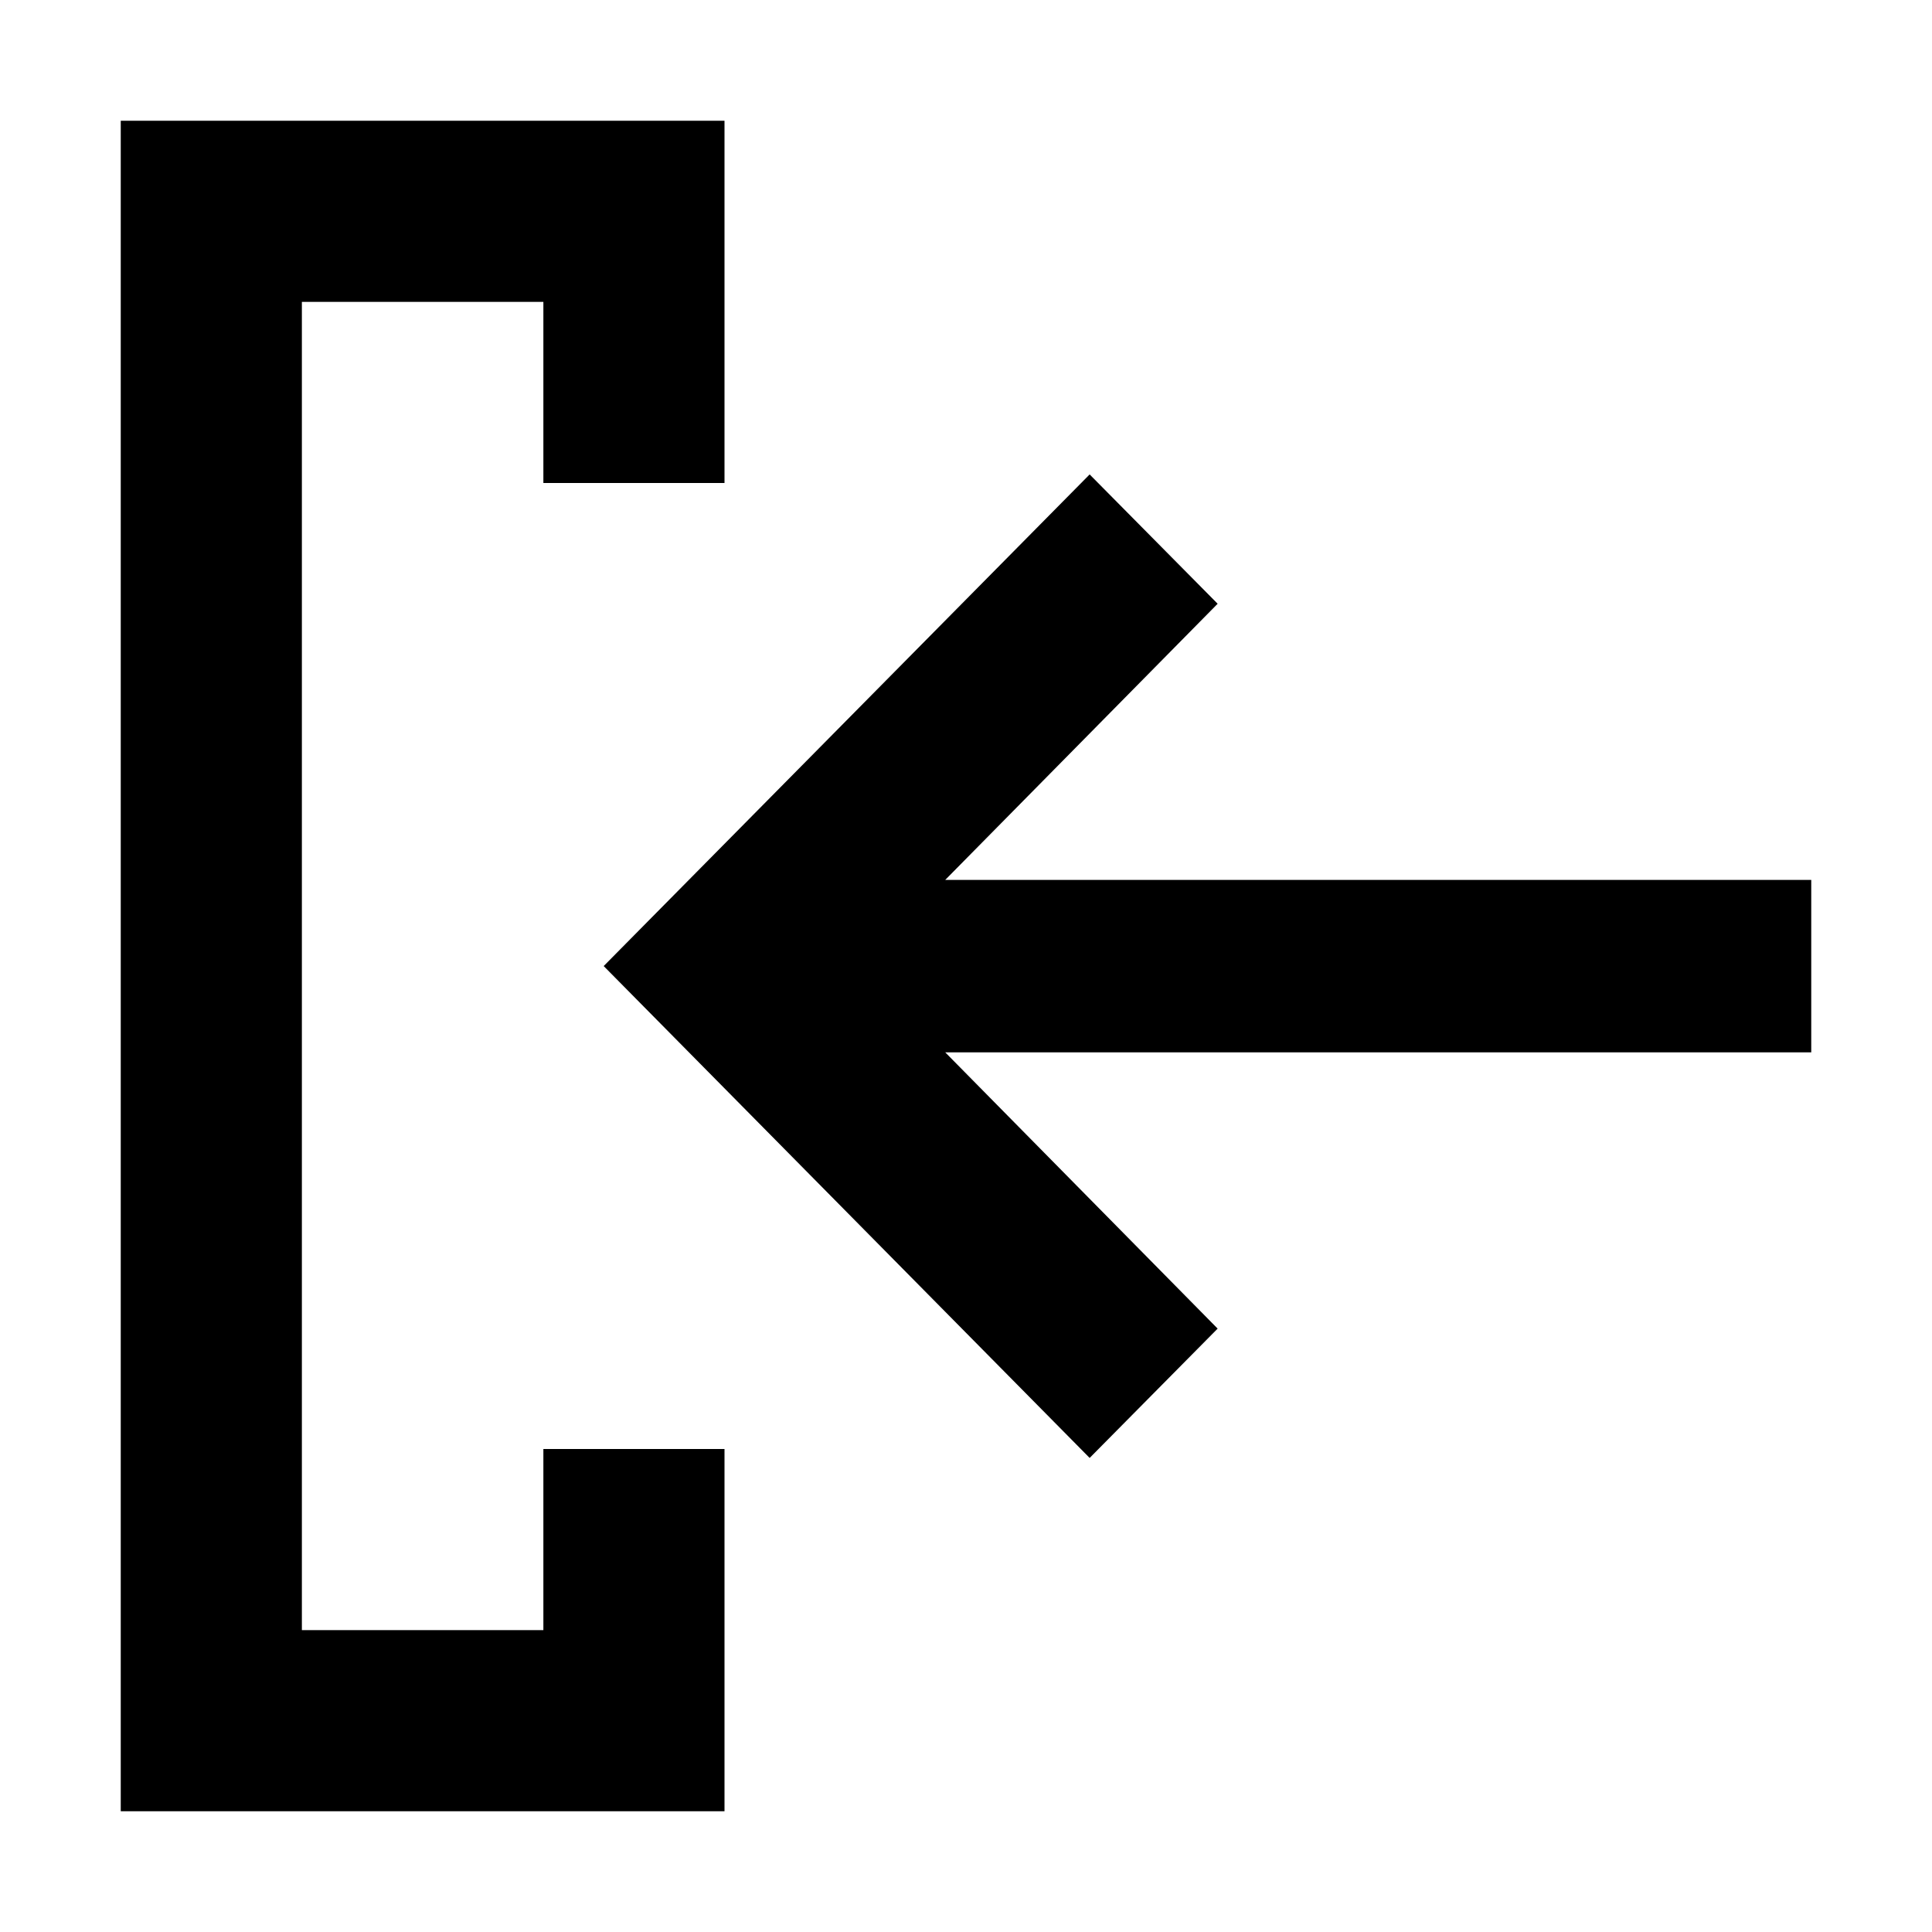 <svg xmlns="http://www.w3.org/2000/svg" width="16" height="16" fill="currentColor" viewBox="0 0 16 16">
  <path d="M1 1h5v3H4.5V2.5h-2v11h2V12H6v3H1V1Z"/>
  <path d="m5 8.001 4.024 4.073 1.06-1.071-2.256-2.288H15V7.287H7.828L10.084 5l-1.06-1.071L5 8Z"/>
</svg>

